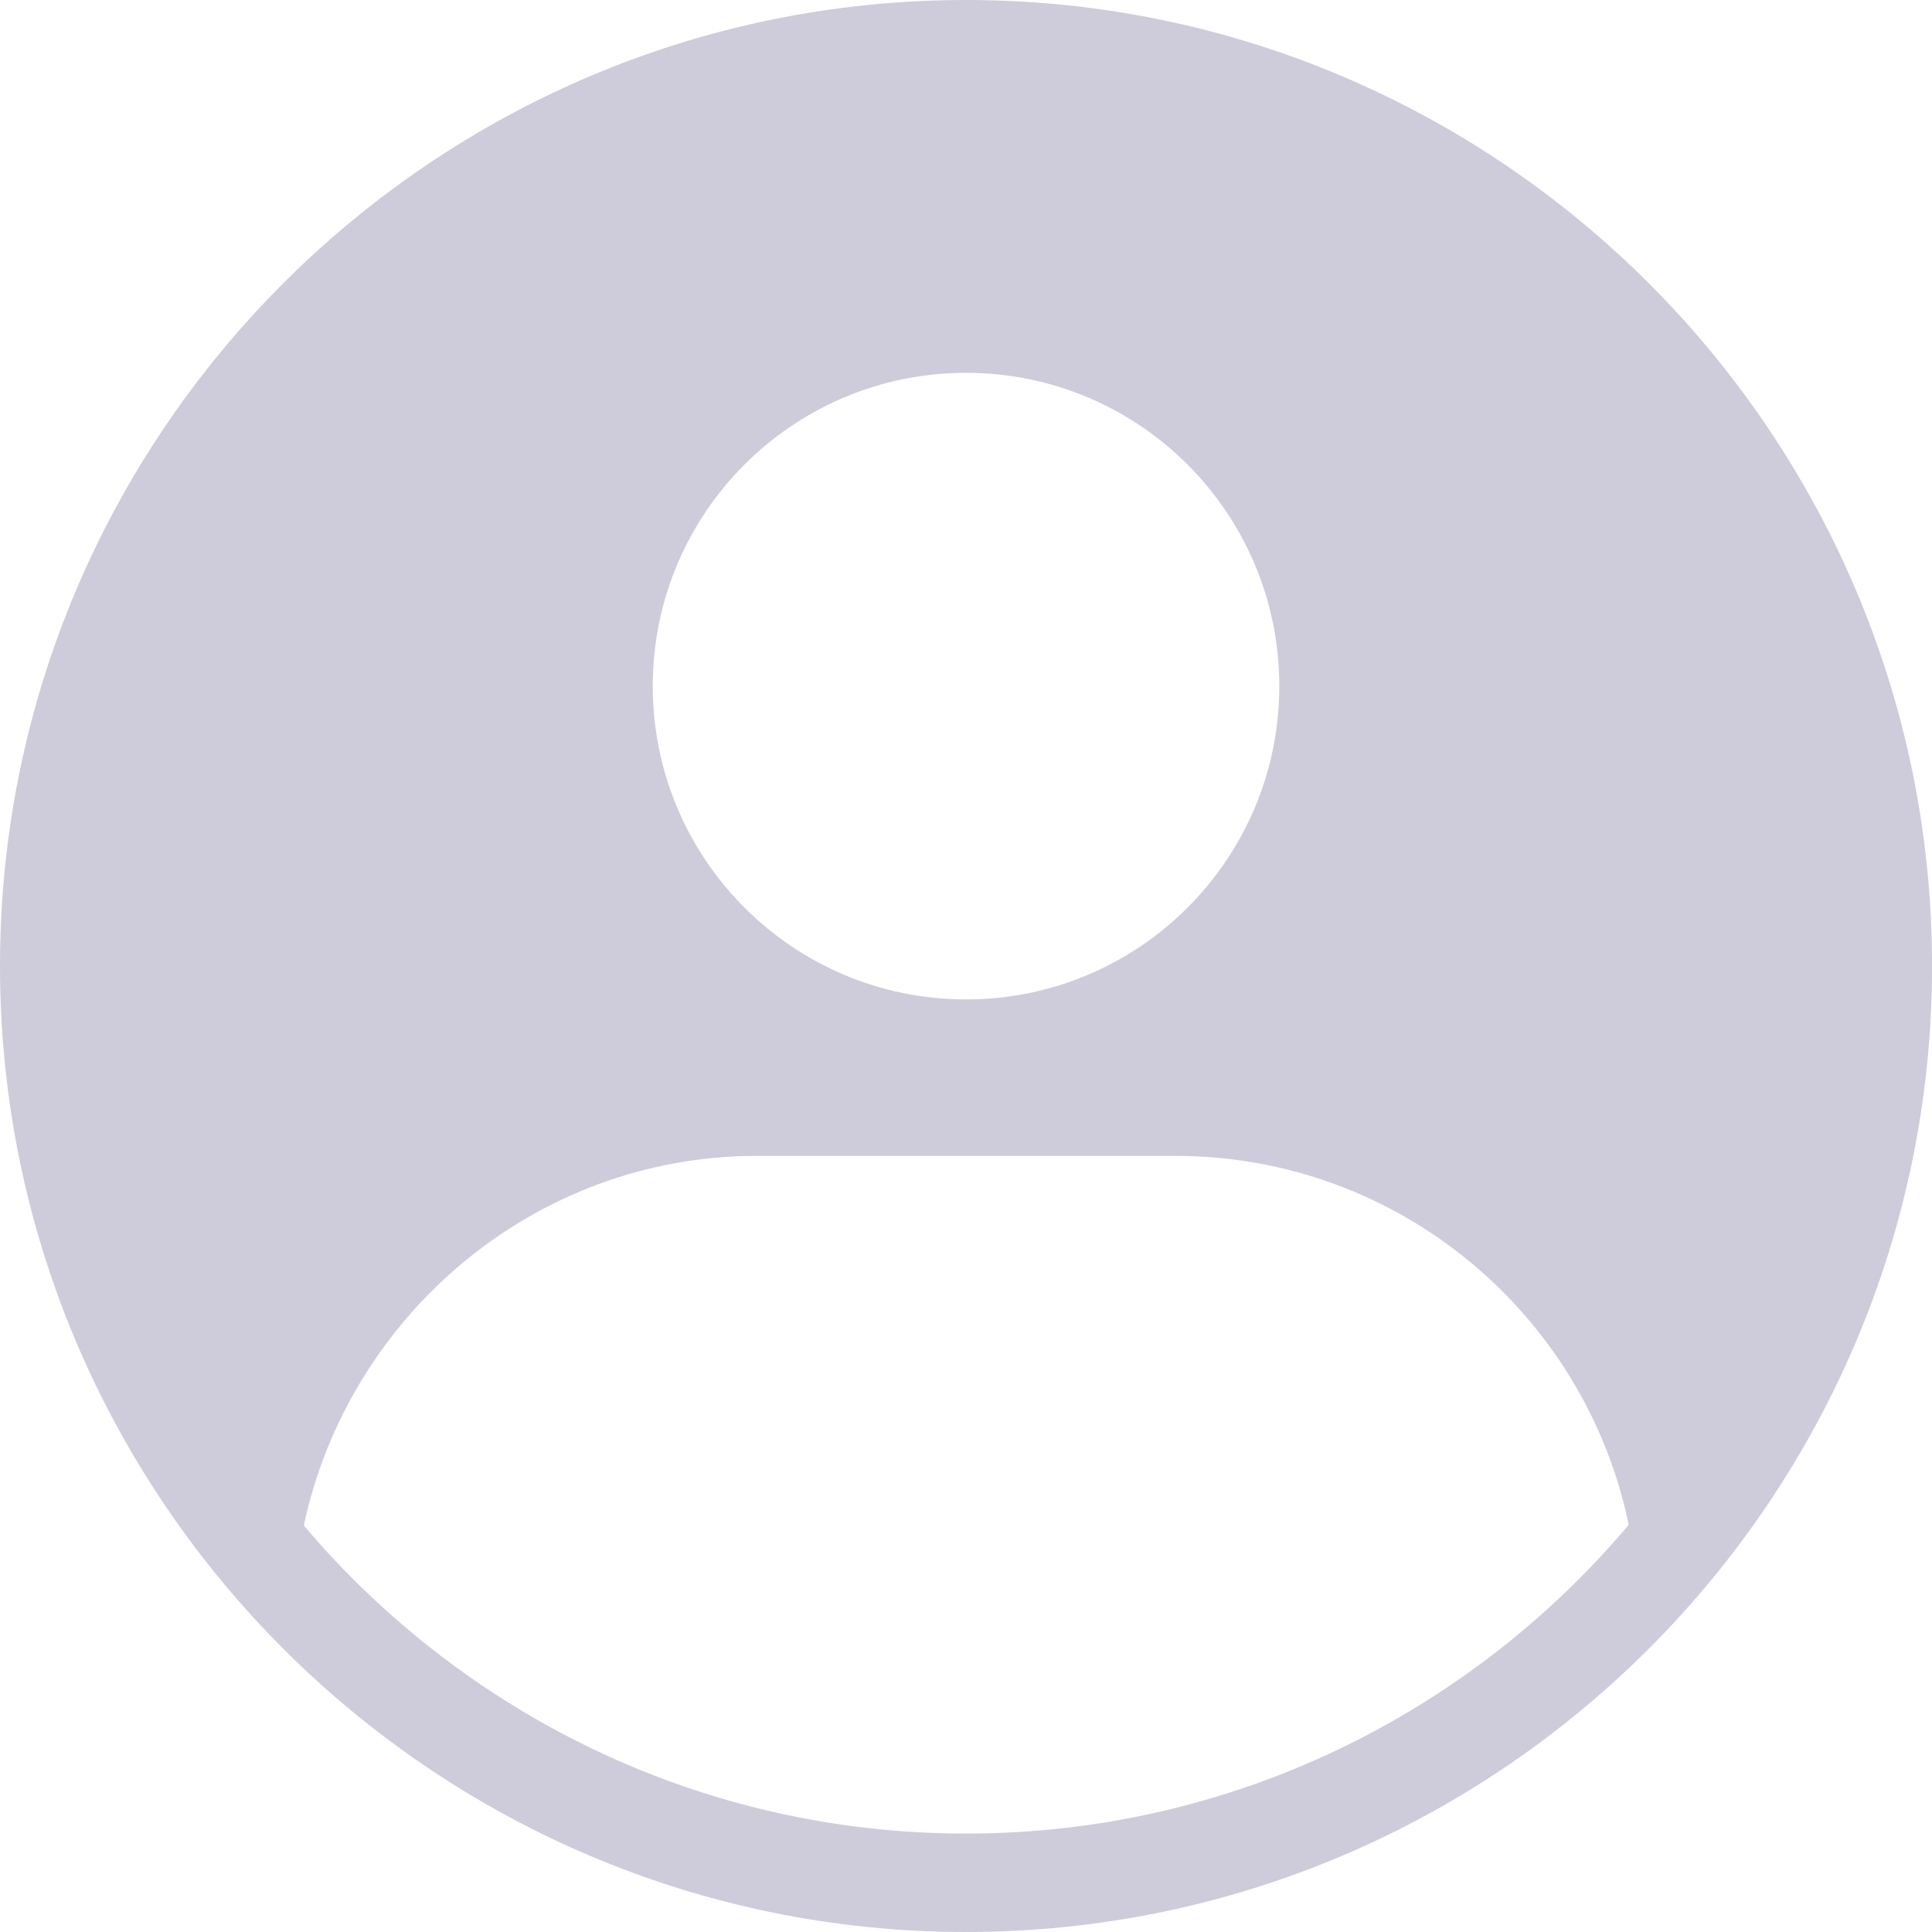 <svg width="36" height="36" viewBox="0 0 36 36" fill="none" xmlns="http://www.w3.org/2000/svg">
<path d="M18.001 0C8.075 0 0 8.075 0 17.999C0 27.925 8.075 36 18.001 36C27.926 36 36.001 27.925 36.001 17.999C36.001 8.075 27.926 0 18.001 0ZM18.001 6.947C21.225 6.947 23.838 9.561 23.838 12.784C23.838 16.008 21.224 18.623 18.001 18.623C14.776 18.623 12.163 16.008 12.163 12.784C12.163 9.56 14.776 6.947 18.001 6.947ZM9.727 32.23C9.905 32.333 10.084 32.434 10.267 32.53C10.084 32.434 9.905 32.333 9.727 32.23ZM18.001 34.166C13.057 34.166 8.628 31.932 5.661 28.425C6.493 24.521 9.955 21.538 14.103 21.538H21.897C26.064 21.538 29.536 24.489 30.349 28.413C27.383 31.928 22.949 34.166 18.001 34.166ZM30.423 28.816C30.422 28.817 30.422 28.818 30.422 28.819C30.422 28.818 30.422 28.817 30.423 28.816Z" fill="#CECBDB"/>
</svg>
